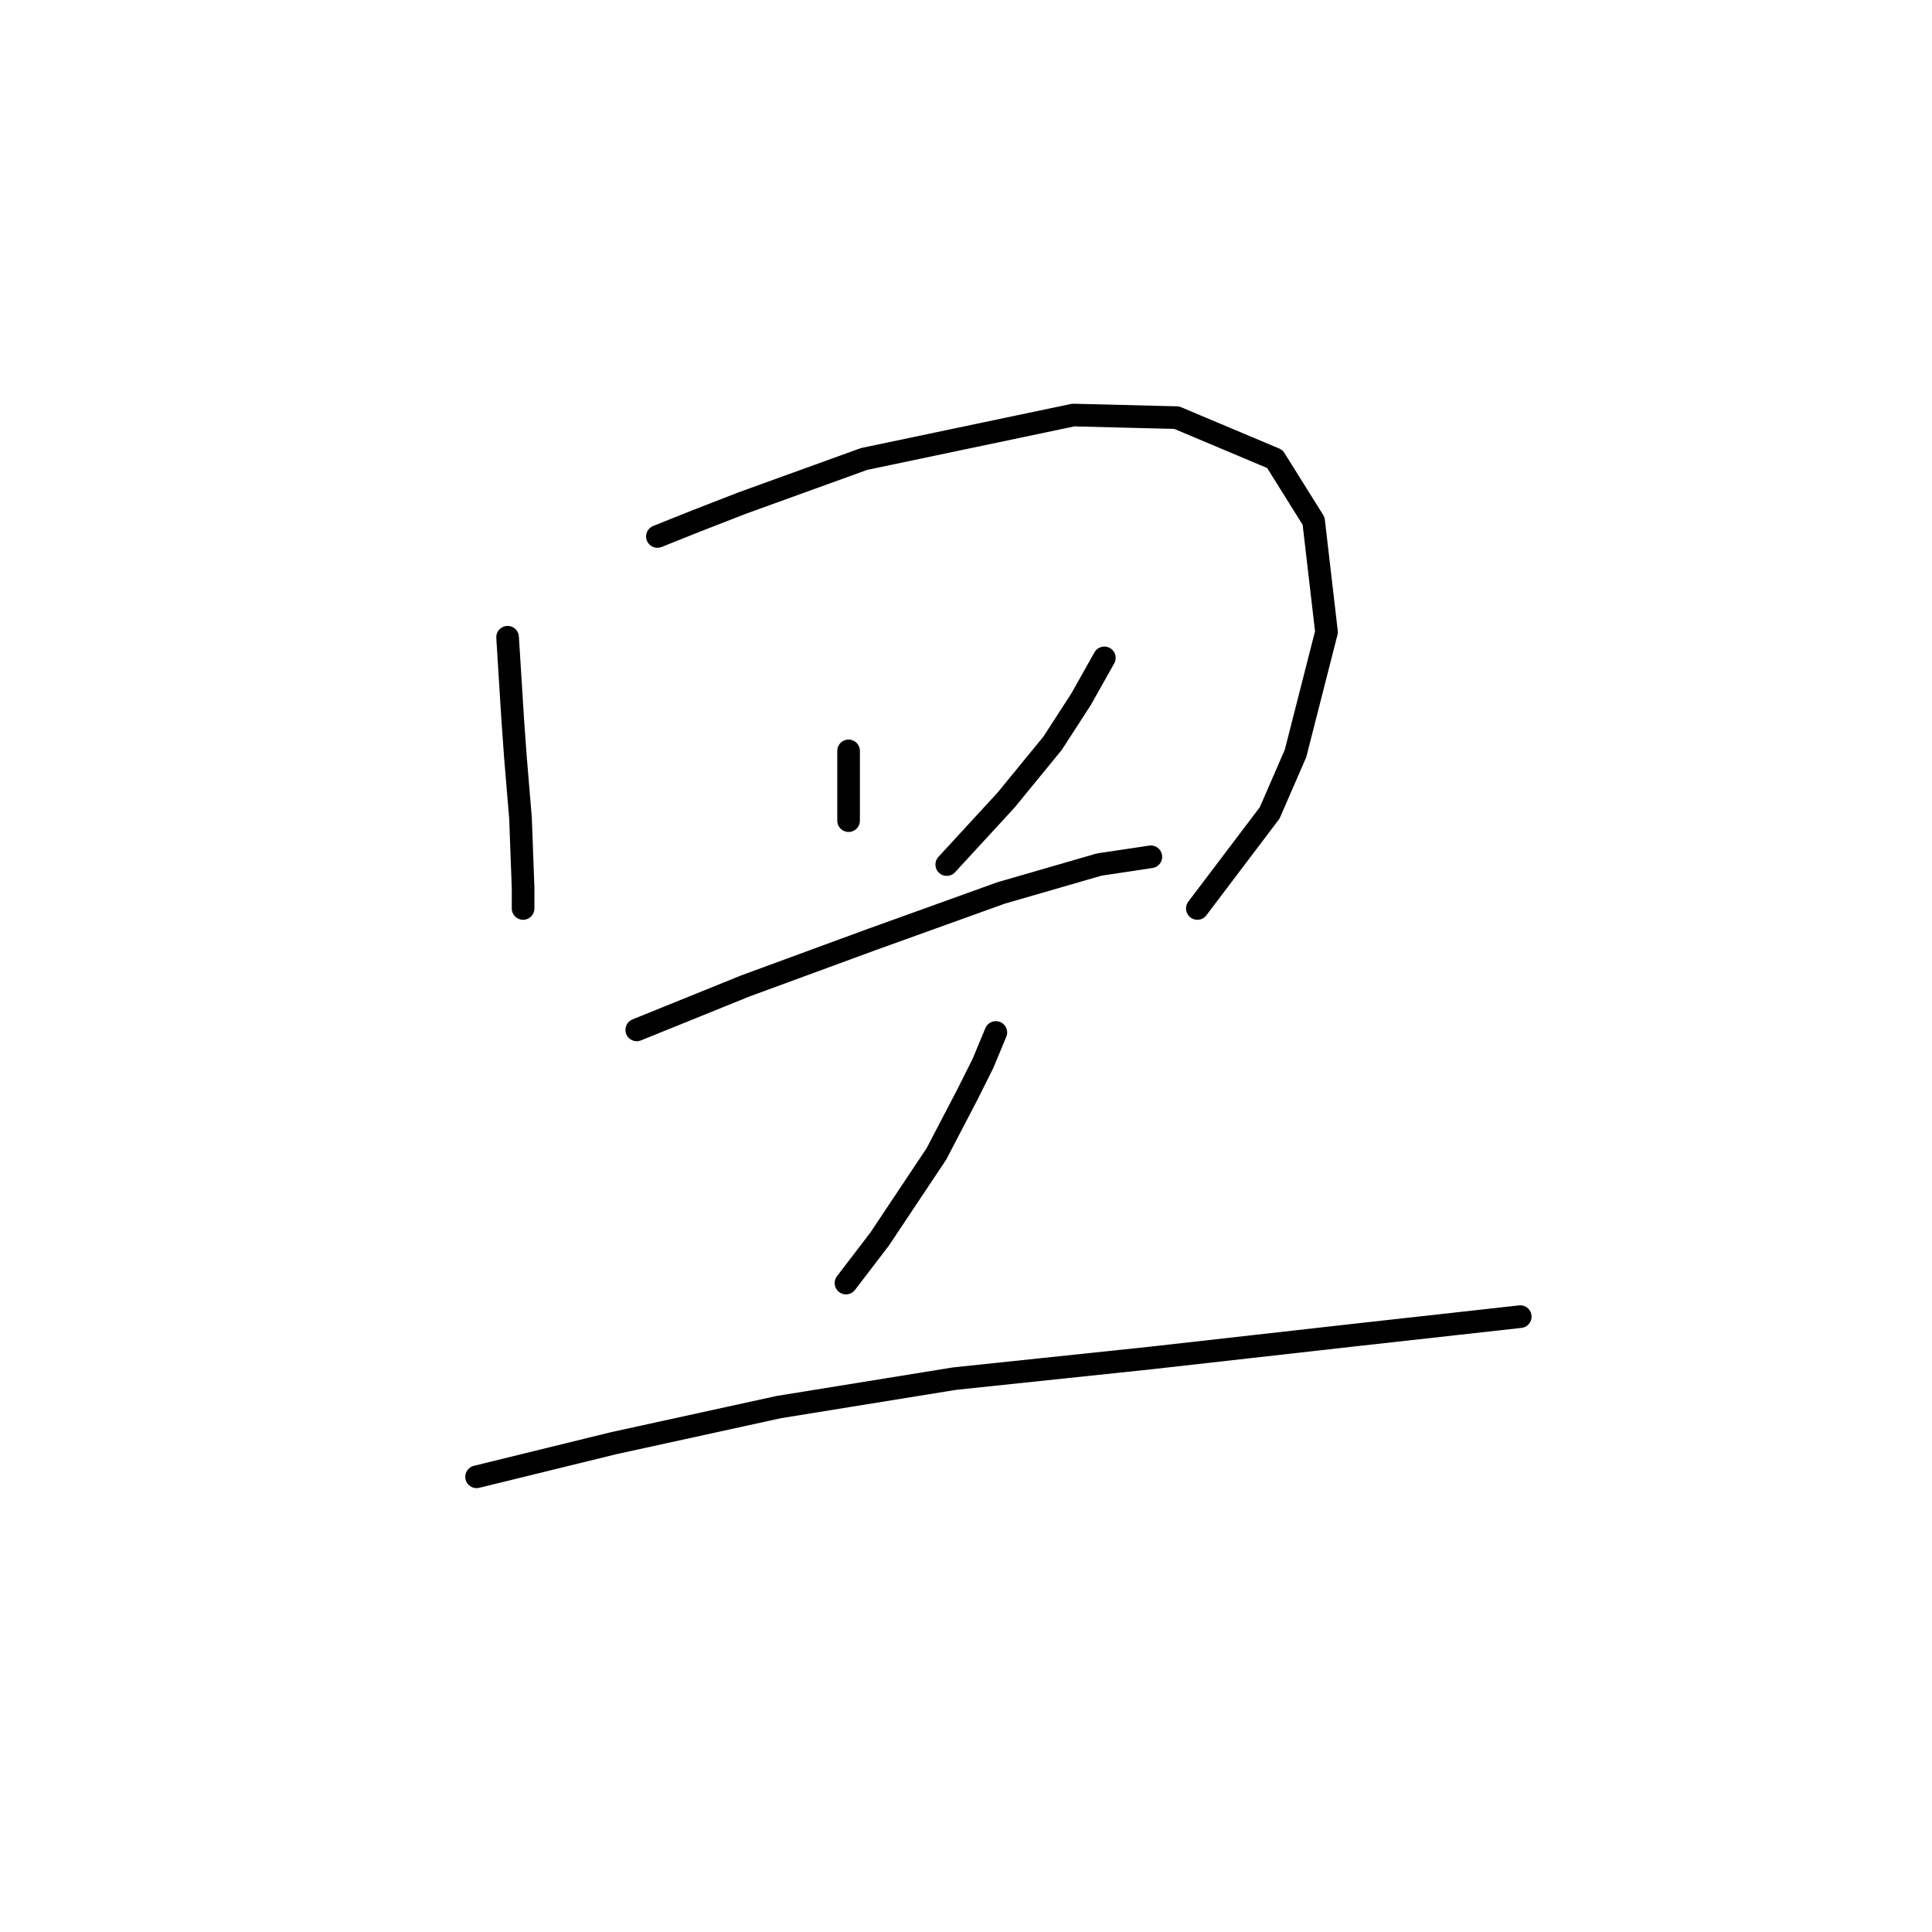 <?xml version="1.0" standalone="no"?>
    <svg width="256" height="256" xmlns="http://www.w3.org/2000/svg" version="1.1">
    <polyline stroke="black" stroke-width="3" stroke-linecap="round" fill="transparent" stroke-linejoin="round" points="67.258 84.435 67.6 89.912 67.942 95.389 68.285 100.181 68.969 108.396 69.312 117.639 69.312 120.377 69.312 120.377 " />
        <polyline stroke="black" stroke-width="3" stroke-linecap="round" fill="transparent" stroke-linejoin="round" points="87.112 71.085 92.246 69.031 98.408 66.635 114.496 60.816 142.223 54.996 155.916 55.339 168.923 60.816 174.058 69.031 175.769 83.75 171.662 99.839 168.239 107.712 158.654 120.377 158.654 120.377 " />
        <polyline stroke="black" stroke-width="3" stroke-linecap="round" fill="transparent" stroke-linejoin="round" points="112.442 99.496 112.442 102.235 112.442 106.342 112.442 108.739 112.442 108.739 " />
        <polyline stroke="black" stroke-width="3" stroke-linecap="round" fill="transparent" stroke-linejoin="round" points="146.331 87.173 143.25 92.65 139.485 98.469 133.323 106 125.45 114.558 125.45 114.558 " />
        <polyline stroke="black" stroke-width="3" stroke-linecap="round" fill="transparent" stroke-linejoin="round" points="84.373 136.466 98.75 130.646 115.523 124.485 132.639 118.323 145.646 114.558 152.492 113.531 152.492 113.531 " />
        <polyline stroke="black" stroke-width="3" stroke-linecap="round" fill="transparent" stroke-linejoin="round" points="131.954 136.808 130.242 140.916 128.189 145.023 124.081 152.896 116.55 164.193 112.1 170.012 112.1 170.012 " />
        <polyline stroke="black" stroke-width="3" stroke-linecap="round" fill="transparent" stroke-linejoin="round" points="63.15 195.685 81.292 191.235 103.2 186.443 126.477 182.677 152.492 179.939 179.877 176.858 201.443 174.462 201.443 174.462 " />
        </svg>